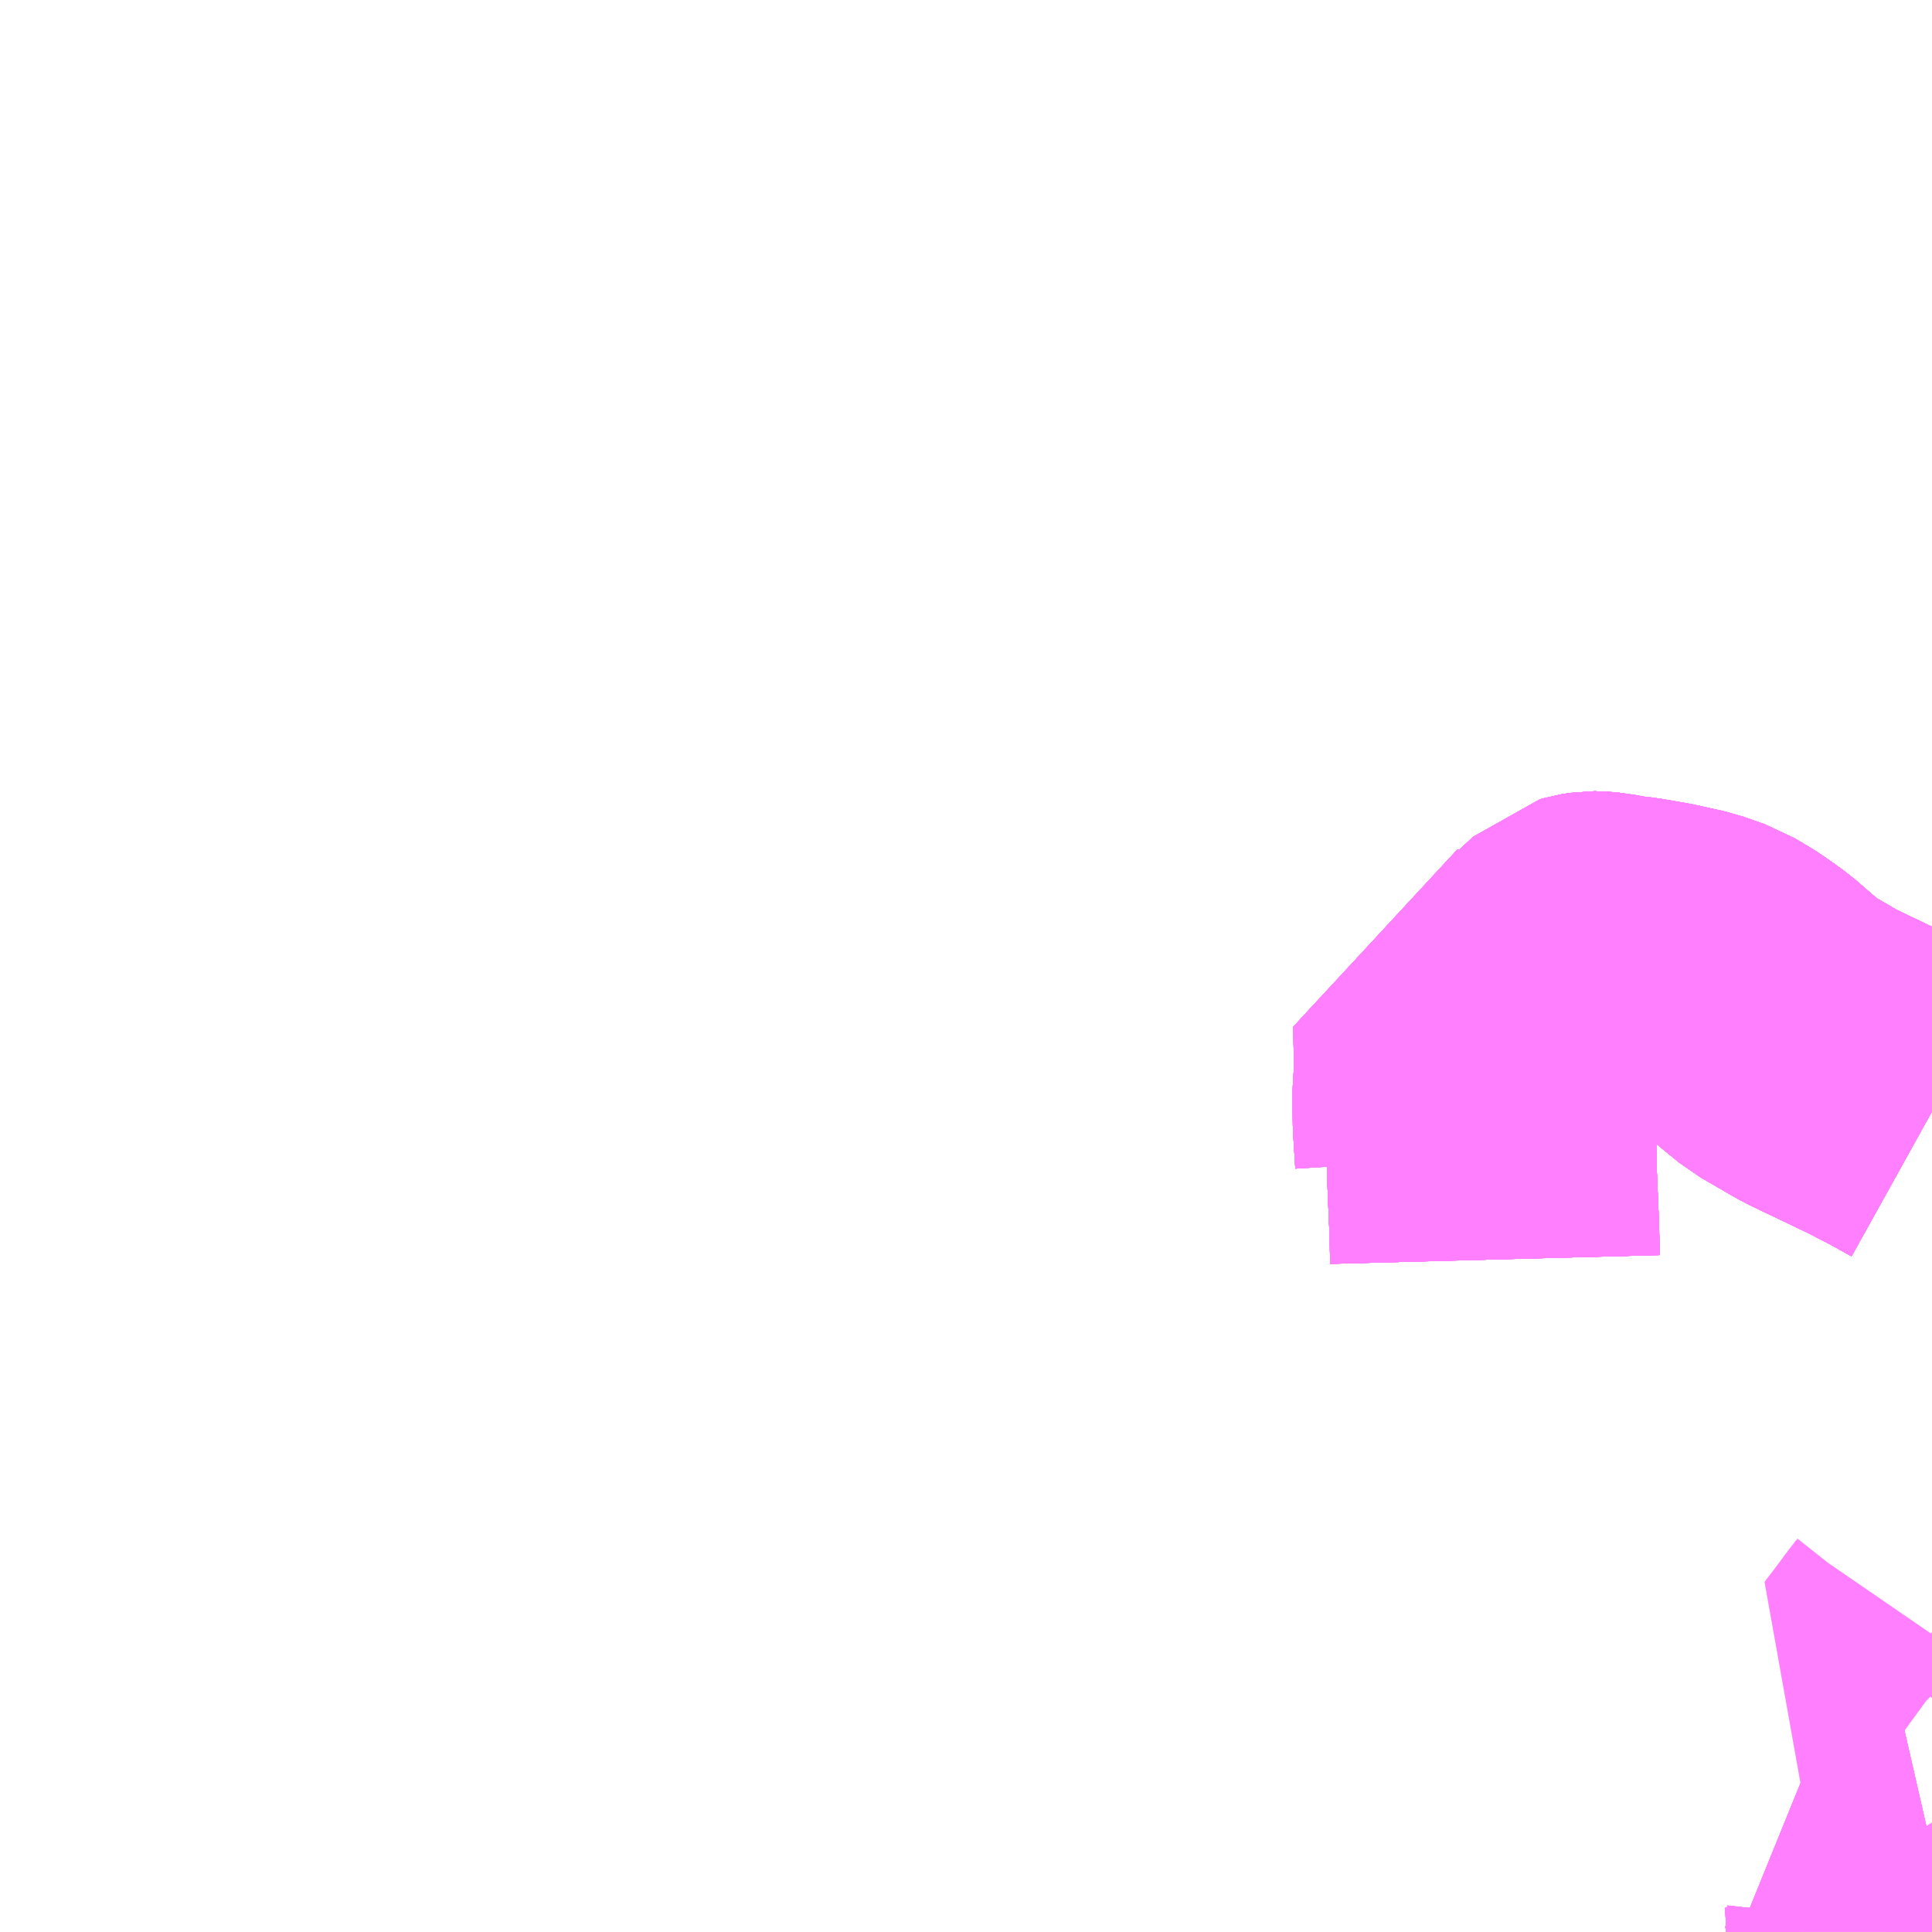 <?xml version="1.0" encoding="UTF-8"?>
<svg  xmlns="http://www.w3.org/2000/svg" xmlns:xlink="http://www.w3.org/1999/xlink" xmlns:go="http://purl.org/svgmap/profile" property="N07_001,N07_002,N07_003,N07_004,N07_005,N07_006,N07_007" viewBox="12761.719 -2623.535 4.395 4.395" go:dataArea="12761.71875 -2623.53515625 4.39453125 4.39453125" >
<globalCoordinateSystem srsName="http://purl.org/crs/84" transform="matrix(100.0,0.0,0.0,-100.0,0.0,0.0)" />
<defs>
 <g id="p0" >
  <circle cx="0.0" cy="0.0" r="3" stroke="green" stroke-width="0.75" vector-effect="non-scaling-stroke" />
 </g>
</defs>
<g fill="none" fill-rule="evenodd" stroke="#FF00FF" stroke-width="0.75" opacity="0.5" vector-effect="non-scaling-stroke" stroke-linejoin="bevel" >
<path content="1,東陽バス（株）,高速バス,22.0,22.0,22.0," xlink:title="1" d="M12765.12,-2620.67L12765.118,-2620.745L12765.113,-2620.864L12765.111,-2620.961L12765.11,-2621.013L12765.107,-2621.155L12765.104,-2621.202L12765.105,-2621.228"/>
<path content="1,東陽バス（株）,高速バス,22.0,22.0,22.0," xlink:title="1" d="M12765.04,-2620.9L12765.035,-2620.98L12765.034,-2621.048L12765.035,-2621.058L12765.038,-2621.091L12765.036,-2621.201L12765.034,-2621.227L12765.055,-2621.227L12765.105,-2621.228"/>
<path content="1,東陽バス（株）,高速バス,22.0,22.0,22.0," xlink:title="1" d="M12765.105,-2621.228L12765.127,-2621.23L12765.158,-2621.231L12765.172,-2621.232L12765.202,-2621.233L12765.223,-2621.233L12765.228,-2621.242L12765.244,-2621.271L12765.271,-2621.303L12765.299,-2621.332L12765.325,-2621.356L12765.332,-2621.358L12765.338,-2621.359L12765.345,-2621.36L12765.349,-2621.36L12765.369,-2621.358L12765.4,-2621.352L12765.435,-2621.348L12765.493,-2621.338L12765.561,-2621.323L12765.609,-2621.306L12765.651,-2621.281L12765.693,-2621.251L12765.738,-2621.212L12765.776,-2621.181L12765.814,-2621.159L12765.83,-2621.15L12765.836,-2621.146L12765.861,-2621.132L12765.999,-2621.066L12766.059,-2621.035L12766.113,-2621.005"/>
<path content="1,沖縄バス（株）,高速バス,22.0,22.0,22.0," xlink:title="1" d="M12765.12,-2620.67L12765.118,-2620.745L12765.113,-2620.864L12765.111,-2620.961L12765.11,-2621.013L12765.107,-2621.155L12765.104,-2621.202L12765.105,-2621.228"/>
<path content="1,沖縄バス（株）,高速バス,22.0,22.0,22.0," xlink:title="1" d="M12765.04,-2620.9L12765.035,-2620.98L12765.034,-2621.048L12765.035,-2621.058L12765.038,-2621.091L12765.036,-2621.201L12765.034,-2621.227L12765.055,-2621.227L12765.105,-2621.228"/>
<path content="1,沖縄バス（株）,高速バス,22.0,22.0,22.0," xlink:title="1" d="M12765.105,-2621.228L12765.127,-2621.23L12765.158,-2621.231L12765.172,-2621.232L12765.202,-2621.233L12765.223,-2621.233L12765.228,-2621.242L12765.244,-2621.271L12765.271,-2621.303L12765.299,-2621.332L12765.325,-2621.356L12765.332,-2621.358L12765.338,-2621.359L12765.345,-2621.36L12765.349,-2621.36L12765.369,-2621.358L12765.4,-2621.352L12765.435,-2621.348L12765.493,-2621.338L12765.561,-2621.323L12765.609,-2621.306L12765.651,-2621.281L12765.693,-2621.251L12765.738,-2621.212L12765.776,-2621.181L12765.814,-2621.159L12765.83,-2621.15L12765.836,-2621.146L12765.861,-2621.132L12765.999,-2621.066L12766.059,-2621.035L12766.113,-2621.005"/>
<path content="1,那覇バス（株）,普天間空港線,27.0,19.5,19.5," xlink:title="1" d="M12765.12,-2620.67L12765.118,-2620.745L12765.113,-2620.864L12765.111,-2620.961L12765.11,-2621.013L12765.107,-2621.155L12765.104,-2621.202L12765.105,-2621.228"/>
<path content="1,那覇バス（株）,普天間空港線,27.0,19.5,19.5," xlink:title="1" d="M12765.04,-2620.9L12765.035,-2620.98L12765.034,-2621.048L12765.035,-2621.058L12765.038,-2621.091L12765.036,-2621.201L12765.034,-2621.227L12765.055,-2621.227L12765.105,-2621.228"/>
<path content="1,那覇バス（株）,普天間空港線,27.0,19.5,19.5," xlink:title="1" d="M12765.105,-2621.228L12765.127,-2621.23L12765.158,-2621.231L12765.172,-2621.232L12765.202,-2621.233L12765.223,-2621.233L12765.228,-2621.242L12765.244,-2621.271L12765.271,-2621.303L12765.299,-2621.332L12765.325,-2621.356L12765.332,-2621.358L12765.338,-2621.359L12765.345,-2621.36L12765.349,-2621.36L12765.369,-2621.358L12765.4,-2621.352L12765.435,-2621.348L12765.493,-2621.338L12765.561,-2621.323L12765.609,-2621.306L12765.651,-2621.281L12765.693,-2621.251L12765.738,-2621.212L12765.776,-2621.181L12765.814,-2621.159L12765.83,-2621.15L12765.836,-2621.146L12765.861,-2621.132L12765.999,-2621.066L12766.059,-2621.035L12766.113,-2621.005"/>
<path content="1,那覇バス（株）,石嶺（開南）線,16.0,16.0,0.0," xlink:title="1" d="M12766.02,-2619.141L12766.02,-2619.15L12766.021,-2619.159L12766.021,-2619.169L12766.019,-2619.187L12766.018,-2619.194L12766.018,-2619.195L12766.01,-2619.232L12765.997,-2619.26L12765.973,-2619.297L12766.03,-2619.31L12766.113,-2619.329"/>
<path content="1,那覇バス（株）,高速バス,22.0,22.0,22.0," xlink:title="1" d="M12765.12,-2620.67L12765.118,-2620.745L12765.113,-2620.864L12765.111,-2620.961L12765.11,-2621.013L12765.107,-2621.155L12765.104,-2621.202L12765.105,-2621.228"/>
<path content="1,那覇バス（株）,高速バス,22.0,22.0,22.0," xlink:title="1" d="M12765.04,-2620.9L12765.035,-2620.98L12765.034,-2621.048L12765.035,-2621.058L12765.038,-2621.091L12765.036,-2621.201L12765.034,-2621.227L12765.055,-2621.227L12765.105,-2621.228"/>
<path content="1,那覇バス（株）,高速バス,22.0,22.0,22.0," xlink:title="1" d="M12765.105,-2621.228L12765.127,-2621.23L12765.158,-2621.231L12765.172,-2621.232L12765.202,-2621.233L12765.223,-2621.233L12765.228,-2621.242L12765.244,-2621.271L12765.271,-2621.303L12765.299,-2621.332L12765.325,-2621.356L12765.332,-2621.358L12765.338,-2621.359L12765.345,-2621.36L12765.349,-2621.36L12765.369,-2621.358L12765.4,-2621.352L12765.435,-2621.348L12765.493,-2621.338L12765.561,-2621.323L12765.609,-2621.306L12765.651,-2621.281L12765.693,-2621.251L12765.738,-2621.212L12765.776,-2621.181L12765.814,-2621.159L12765.83,-2621.15L12765.836,-2621.146L12765.861,-2621.132L12765.999,-2621.066L12766.059,-2621.035L12766.113,-2621.005"/>
<path content="1,（株）琉球バス交通,具志川空港線,8.0,8.0,8.0," xlink:title="1" d="M12765.12,-2620.67L12765.118,-2620.745L12765.113,-2620.864L12765.111,-2620.961L12765.11,-2621.013L12765.107,-2621.155L12765.104,-2621.202L12765.105,-2621.228"/>
<path content="1,（株）琉球バス交通,具志川空港線,8.0,8.0,8.0," xlink:title="1" d="M12765.105,-2621.228L12765.055,-2621.227L12765.034,-2621.227L12765.036,-2621.201L12765.038,-2621.091L12765.035,-2621.058L12765.034,-2621.048L12765.035,-2620.98L12765.04,-2620.9"/>
<path content="1,（株）琉球バス交通,具志川空港線,8.0,8.0,8.0," xlink:title="1" d="M12765.105,-2621.228L12765.127,-2621.23L12765.158,-2621.231L12765.172,-2621.232L12765.202,-2621.233L12765.223,-2621.233L12765.228,-2621.242L12765.244,-2621.271L12765.271,-2621.303L12765.299,-2621.332L12765.325,-2621.356L12765.332,-2621.358L12765.338,-2621.359L12765.345,-2621.36L12765.349,-2621.36L12765.369,-2621.358L12765.4,-2621.352L12765.435,-2621.348L12765.493,-2621.338L12765.561,-2621.323L12765.609,-2621.306L12765.651,-2621.281L12765.693,-2621.251L12765.738,-2621.212L12765.776,-2621.181L12765.814,-2621.159L12765.83,-2621.15L12765.836,-2621.146L12765.861,-2621.132L12765.999,-2621.066L12766.059,-2621.035L12766.113,-2621.005"/>
<path content="1,（株）琉球バス交通,具志川線（牧志・久茂地空港）,6.0,4.0,4.0," xlink:title="1" d="M12765.12,-2620.67L12765.118,-2620.745L12765.113,-2620.864L12765.111,-2620.961L12765.11,-2621.013L12765.107,-2621.155L12765.104,-2621.202L12765.105,-2621.228"/>
<path content="1,（株）琉球バス交通,具志川線（牧志・久茂地空港）,6.0,4.0,4.0," xlink:title="1" d="M12765.105,-2621.228L12765.055,-2621.227L12765.034,-2621.227L12765.036,-2621.201L12765.038,-2621.091L12765.035,-2621.058L12765.034,-2621.048L12765.035,-2620.98L12765.04,-2620.9"/>
<path content="1,（株）琉球バス交通,具志川線（牧志・久茂地空港）,6.0,4.0,4.0," xlink:title="1" d="M12765.105,-2621.228L12765.127,-2621.23L12765.158,-2621.231L12765.172,-2621.232L12765.202,-2621.233L12765.223,-2621.233L12765.228,-2621.242L12765.244,-2621.271L12765.271,-2621.303L12765.299,-2621.332L12765.325,-2621.356L12765.332,-2621.358L12765.338,-2621.359L12765.345,-2621.36L12765.349,-2621.36L12765.369,-2621.358L12765.4,-2621.352L12765.435,-2621.348L12765.493,-2621.338L12765.561,-2621.323L12765.609,-2621.306L12765.651,-2621.281L12765.693,-2621.251L12765.738,-2621.212L12765.776,-2621.181L12765.814,-2621.159L12765.83,-2621.15L12765.836,-2621.146L12765.861,-2621.132L12765.999,-2621.066L12766.059,-2621.035L12766.113,-2621.005"/>
<path content="1,（株）琉球バス交通,名護西空港線（久茂地経由）,6.0,6.0,15.0," xlink:title="1" d="M12765.105,-2621.228L12765.055,-2621.227L12765.034,-2621.227L12765.036,-2621.201L12765.038,-2621.091L12765.035,-2621.058L12765.034,-2621.048L12765.035,-2620.98L12765.04,-2620.9"/>
<path content="1,（株）琉球バス交通,名護西空港線（久茂地経由）,6.0,6.0,15.0," xlink:title="1" d="M12765.105,-2621.228L12765.104,-2621.202L12765.107,-2621.155L12765.11,-2621.013L12765.111,-2620.961L12765.113,-2620.864L12765.118,-2620.745L12765.12,-2620.67"/>
<path content="1,（株）琉球バス交通,名護西空港線（久茂地経由）,6.0,6.0,15.0," xlink:title="1" d="M12766.113,-2621.005L12766.059,-2621.035L12765.999,-2621.066L12765.861,-2621.132L12765.836,-2621.146L12765.83,-2621.15L12765.814,-2621.159L12765.776,-2621.181L12765.738,-2621.212L12765.693,-2621.251L12765.651,-2621.281L12765.609,-2621.306L12765.561,-2621.323L12765.493,-2621.338L12765.435,-2621.348L12765.4,-2621.352L12765.369,-2621.358L12765.349,-2621.36L12765.345,-2621.36L12765.338,-2621.359L12765.332,-2621.358L12765.325,-2621.356L12765.299,-2621.332L12765.271,-2621.303L12765.244,-2621.271L12765.228,-2621.242L12765.223,-2621.233L12765.202,-2621.233L12765.172,-2621.232L12765.158,-2621.231L12765.127,-2621.23L12765.105,-2621.228"/>
<path content="1,（株）琉球バス交通,名護西空港線（名護高校経由）,1.0,0.0,0.0," xlink:title="1" d="M12765.12,-2620.67L12765.118,-2620.745L12765.113,-2620.864L12765.111,-2620.961L12765.11,-2621.013L12765.107,-2621.155L12765.104,-2621.202L12765.105,-2621.228"/>
<path content="1,（株）琉球バス交通,名護西空港線（名護高校経由）,1.0,0.0,0.0," xlink:title="1" d="M12765.105,-2621.228L12765.055,-2621.227L12765.034,-2621.227L12765.036,-2621.201L12765.038,-2621.091L12765.035,-2621.058L12765.034,-2621.048L12765.035,-2620.98L12765.04,-2620.9"/>
<path content="1,（株）琉球バス交通,名護西空港線（名護高校経由）,1.0,0.0,0.0," xlink:title="1" d="M12765.105,-2621.228L12765.127,-2621.23L12765.158,-2621.231L12765.172,-2621.232L12765.202,-2621.233L12765.223,-2621.233L12765.228,-2621.242L12765.244,-2621.271L12765.271,-2621.303L12765.299,-2621.332L12765.325,-2621.356L12765.332,-2621.358L12765.338,-2621.359L12765.345,-2621.36L12765.349,-2621.36L12765.369,-2621.358L12765.4,-2621.352L12765.435,-2621.348L12765.493,-2621.338L12765.561,-2621.323L12765.609,-2621.306L12765.651,-2621.281L12765.693,-2621.251L12765.738,-2621.212L12765.776,-2621.181L12765.814,-2621.159L12765.83,-2621.15L12765.836,-2621.146L12765.861,-2621.132L12765.999,-2621.066L12766.059,-2621.035L12766.113,-2621.005"/>
<path content="1,（株）琉球バス交通,名護西空港線（牧志経由）,22.5,23.0,11.0," xlink:title="1" d="M12765.04,-2620.9L12765.035,-2620.98L12765.034,-2621.048L12765.035,-2621.058L12765.038,-2621.091L12765.036,-2621.201L12765.034,-2621.227L12765.055,-2621.227L12765.105,-2621.228"/>
<path content="1,（株）琉球バス交通,名護西空港線（牧志経由）,22.5,23.0,11.0," xlink:title="1" d="M12765.105,-2621.228L12765.104,-2621.202L12765.107,-2621.155L12765.11,-2621.013L12765.111,-2620.961L12765.113,-2620.864L12765.118,-2620.745L12765.12,-2620.67"/>
<path content="1,（株）琉球バス交通,名護西空港線（牧志経由）,22.5,23.0,11.0," xlink:title="1" d="M12765.105,-2621.228L12765.127,-2621.23L12765.158,-2621.231L12765.172,-2621.232L12765.202,-2621.233L12765.223,-2621.233L12765.228,-2621.242L12765.244,-2621.271L12765.271,-2621.303L12765.299,-2621.332L12765.325,-2621.356L12765.332,-2621.358L12765.338,-2621.359L12765.345,-2621.36L12765.349,-2621.36L12765.369,-2621.358L12765.4,-2621.352L12765.435,-2621.348L12765.493,-2621.338L12765.561,-2621.323L12765.609,-2621.306L12765.651,-2621.281L12765.693,-2621.251L12765.738,-2621.212L12765.776,-2621.181L12765.814,-2621.159L12765.83,-2621.15L12765.836,-2621.146L12765.861,-2621.132L12765.999,-2621.066L12766.059,-2621.035L12766.113,-2621.005"/>
<path content="1,（株）琉球バス交通,天久新都心線,25.0,20.0,20.0," xlink:title="1" d="M12765.12,-2620.67L12765.118,-2620.745L12765.113,-2620.864L12765.111,-2620.961L12765.11,-2621.013L12765.107,-2621.155L12765.104,-2621.202L12765.105,-2621.228"/>
<path content="1,（株）琉球バス交通,天久新都心線,25.0,20.0,20.0," xlink:title="1" d="M12765.04,-2620.9L12765.035,-2620.98L12765.034,-2621.048L12765.035,-2621.058L12765.038,-2621.091L12765.036,-2621.201L12765.034,-2621.227L12765.055,-2621.227L12765.105,-2621.228"/>
<path content="1,（株）琉球バス交通,天久新都心線,25.0,20.0,20.0," xlink:title="1" d="M12765.105,-2621.228L12765.127,-2621.23L12765.158,-2621.231L12765.172,-2621.232L12765.202,-2621.233L12765.223,-2621.233L12765.228,-2621.242L12765.244,-2621.271L12765.271,-2621.303L12765.299,-2621.332L12765.325,-2621.356L12765.332,-2621.358L12765.338,-2621.359L12765.345,-2621.36L12765.349,-2621.36L12765.369,-2621.358L12765.4,-2621.352L12765.435,-2621.348L12765.493,-2621.338L12765.561,-2621.323L12765.609,-2621.306L12765.651,-2621.281L12765.693,-2621.251L12765.738,-2621.212L12765.776,-2621.181L12765.814,-2621.159L12765.83,-2621.15L12765.836,-2621.146L12765.861,-2621.132L12765.999,-2621.066L12766.059,-2621.035L12766.113,-2621.005"/>
<path content="1,（株）琉球バス交通,浦添線（浦添西原折返し）,2.0,2.0,2.0," xlink:title="1" d="M12766.113,-2619.329L12766.03,-2619.31L12765.973,-2619.297L12765.997,-2619.26L12766.01,-2619.232L12766.018,-2619.195L12766.018,-2619.194L12766.019,-2619.187L12766.021,-2619.169L12766.021,-2619.159L12766.02,-2619.15L12766.02,-2619.141"/>
<path content="1,（株）琉球バス交通,浦添線（浦西団地折返し）,34.5,22.5,22.5," xlink:title="1" d="M12766.02,-2619.141L12766.02,-2619.15L12766.021,-2619.159L12766.021,-2619.169L12766.019,-2619.187L12766.018,-2619.194L12766.018,-2619.195L12766.01,-2619.232L12765.997,-2619.26L12765.973,-2619.297L12766.03,-2619.31L12766.113,-2619.329"/>
<path content="1,（株）琉球バス交通,石川空港線,1.0,1.0,1.0," xlink:title="1" d="M12765.12,-2620.67L12765.118,-2620.745L12765.113,-2620.864L12765.111,-2620.961L12765.11,-2621.013L12765.107,-2621.155L12765.104,-2621.202L12765.105,-2621.228"/>
<path content="1,（株）琉球バス交通,石川空港線,1.0,1.0,1.0," xlink:title="1" d="M12765.105,-2621.228L12765.055,-2621.227L12765.034,-2621.227L12765.036,-2621.201L12765.038,-2621.091L12765.035,-2621.058L12765.034,-2621.048L12765.035,-2620.98L12765.04,-2620.9"/>
<path content="1,（株）琉球バス交通,石川空港線,1.0,1.0,1.0," xlink:title="1" d="M12765.105,-2621.228L12765.127,-2621.23L12765.158,-2621.231L12765.172,-2621.232L12765.202,-2621.233L12765.223,-2621.233L12765.228,-2621.242L12765.244,-2621.271L12765.271,-2621.303L12765.299,-2621.332L12765.325,-2621.356L12765.332,-2621.358L12765.338,-2621.359L12765.345,-2621.36L12765.349,-2621.36L12765.369,-2621.358L12765.4,-2621.352L12765.435,-2621.348L12765.493,-2621.338L12765.561,-2621.323L12765.609,-2621.306L12765.651,-2621.281L12765.693,-2621.251L12765.738,-2621.212L12765.776,-2621.181L12765.814,-2621.159L12765.83,-2621.15L12765.836,-2621.146L12765.861,-2621.132L12765.999,-2621.066L12766.059,-2621.035L12766.113,-2621.005"/>
<path content="1,（株）琉球バス交通,糸満線（航空隊経由）,9.0,7.0,7.0," xlink:title="1" d="M12766.02,-2619.141L12766.02,-2619.15L12766.021,-2619.159L12766.021,-2619.169L12766.019,-2619.187L12766.018,-2619.194L12766.018,-2619.195L12766.01,-2619.232L12765.997,-2619.26L12765.973,-2619.297L12766.03,-2619.31L12766.113,-2619.329M12766.113,-2619.678L12766.111,-2619.68L12766.045,-2619.728L12766.047,-2619.731L12766.054,-2619.739L12766.07,-2619.76L12766.083,-2619.778L12766.102,-2619.802L12766.113,-2619.818"/>
<path content="1,（株）琉球バス交通,糸満線（那覇西高校・航空隊経由）,77.0,50.0,50.0," xlink:title="1" d="M12766.02,-2619.141L12766.02,-2619.15L12766.021,-2619.159L12766.021,-2619.169L12766.019,-2619.187L12766.018,-2619.194L12766.018,-2619.195L12766.01,-2619.232L12765.997,-2619.26L12765.973,-2619.297L12766.03,-2619.31L12766.113,-2619.329"/>
<path content="1,（株）琉球バス交通,糸満線（那覇西高校・西崎経由）,10.0,9.0,9.0," xlink:title="1" d="M12766.02,-2619.141L12766.02,-2619.15L12766.021,-2619.159L12766.021,-2619.169L12766.019,-2619.187L12766.018,-2619.194L12766.018,-2619.195L12766.01,-2619.232L12765.997,-2619.26L12765.973,-2619.297L12766.03,-2619.31L12766.113,-2619.329"/>
<path content="1,（株）琉球バス交通,高速バス,22.0,22.0,22.0," xlink:title="1" d="M12765.04,-2620.9L12765.035,-2620.98L12765.034,-2621.048L12765.035,-2621.058L12765.038,-2621.091L12765.036,-2621.201L12765.034,-2621.227L12765.055,-2621.227L12765.105,-2621.228"/>
<path content="1,（株）琉球バス交通,高速バス,22.0,22.0,22.0," xlink:title="1" d="M12765.105,-2621.228L12765.104,-2621.202L12765.107,-2621.155L12765.11,-2621.013L12765.111,-2620.961L12765.113,-2620.864L12765.118,-2620.745L12765.12,-2620.67"/>
<path content="1,（株）琉球バス交通,高速バス,22.0,22.0,22.0," xlink:title="1" d="M12765.105,-2621.228L12765.127,-2621.23L12765.158,-2621.231L12765.172,-2621.232L12765.202,-2621.233L12765.223,-2621.233L12765.228,-2621.242L12765.244,-2621.271L12765.271,-2621.303L12765.299,-2621.332L12765.325,-2621.356L12765.332,-2621.358L12765.338,-2621.359L12765.345,-2621.36L12765.349,-2621.36L12765.369,-2621.358L12765.4,-2621.352L12765.435,-2621.348L12765.493,-2621.338L12765.561,-2621.323L12765.609,-2621.306L12765.651,-2621.281L12765.693,-2621.251L12765.738,-2621.212L12765.776,-2621.181L12765.814,-2621.159L12765.83,-2621.15L12765.836,-2621.146L12765.861,-2621.132L12765.999,-2621.066L12766.059,-2621.035L12766.113,-2621.005"/>
</g>
</svg>
